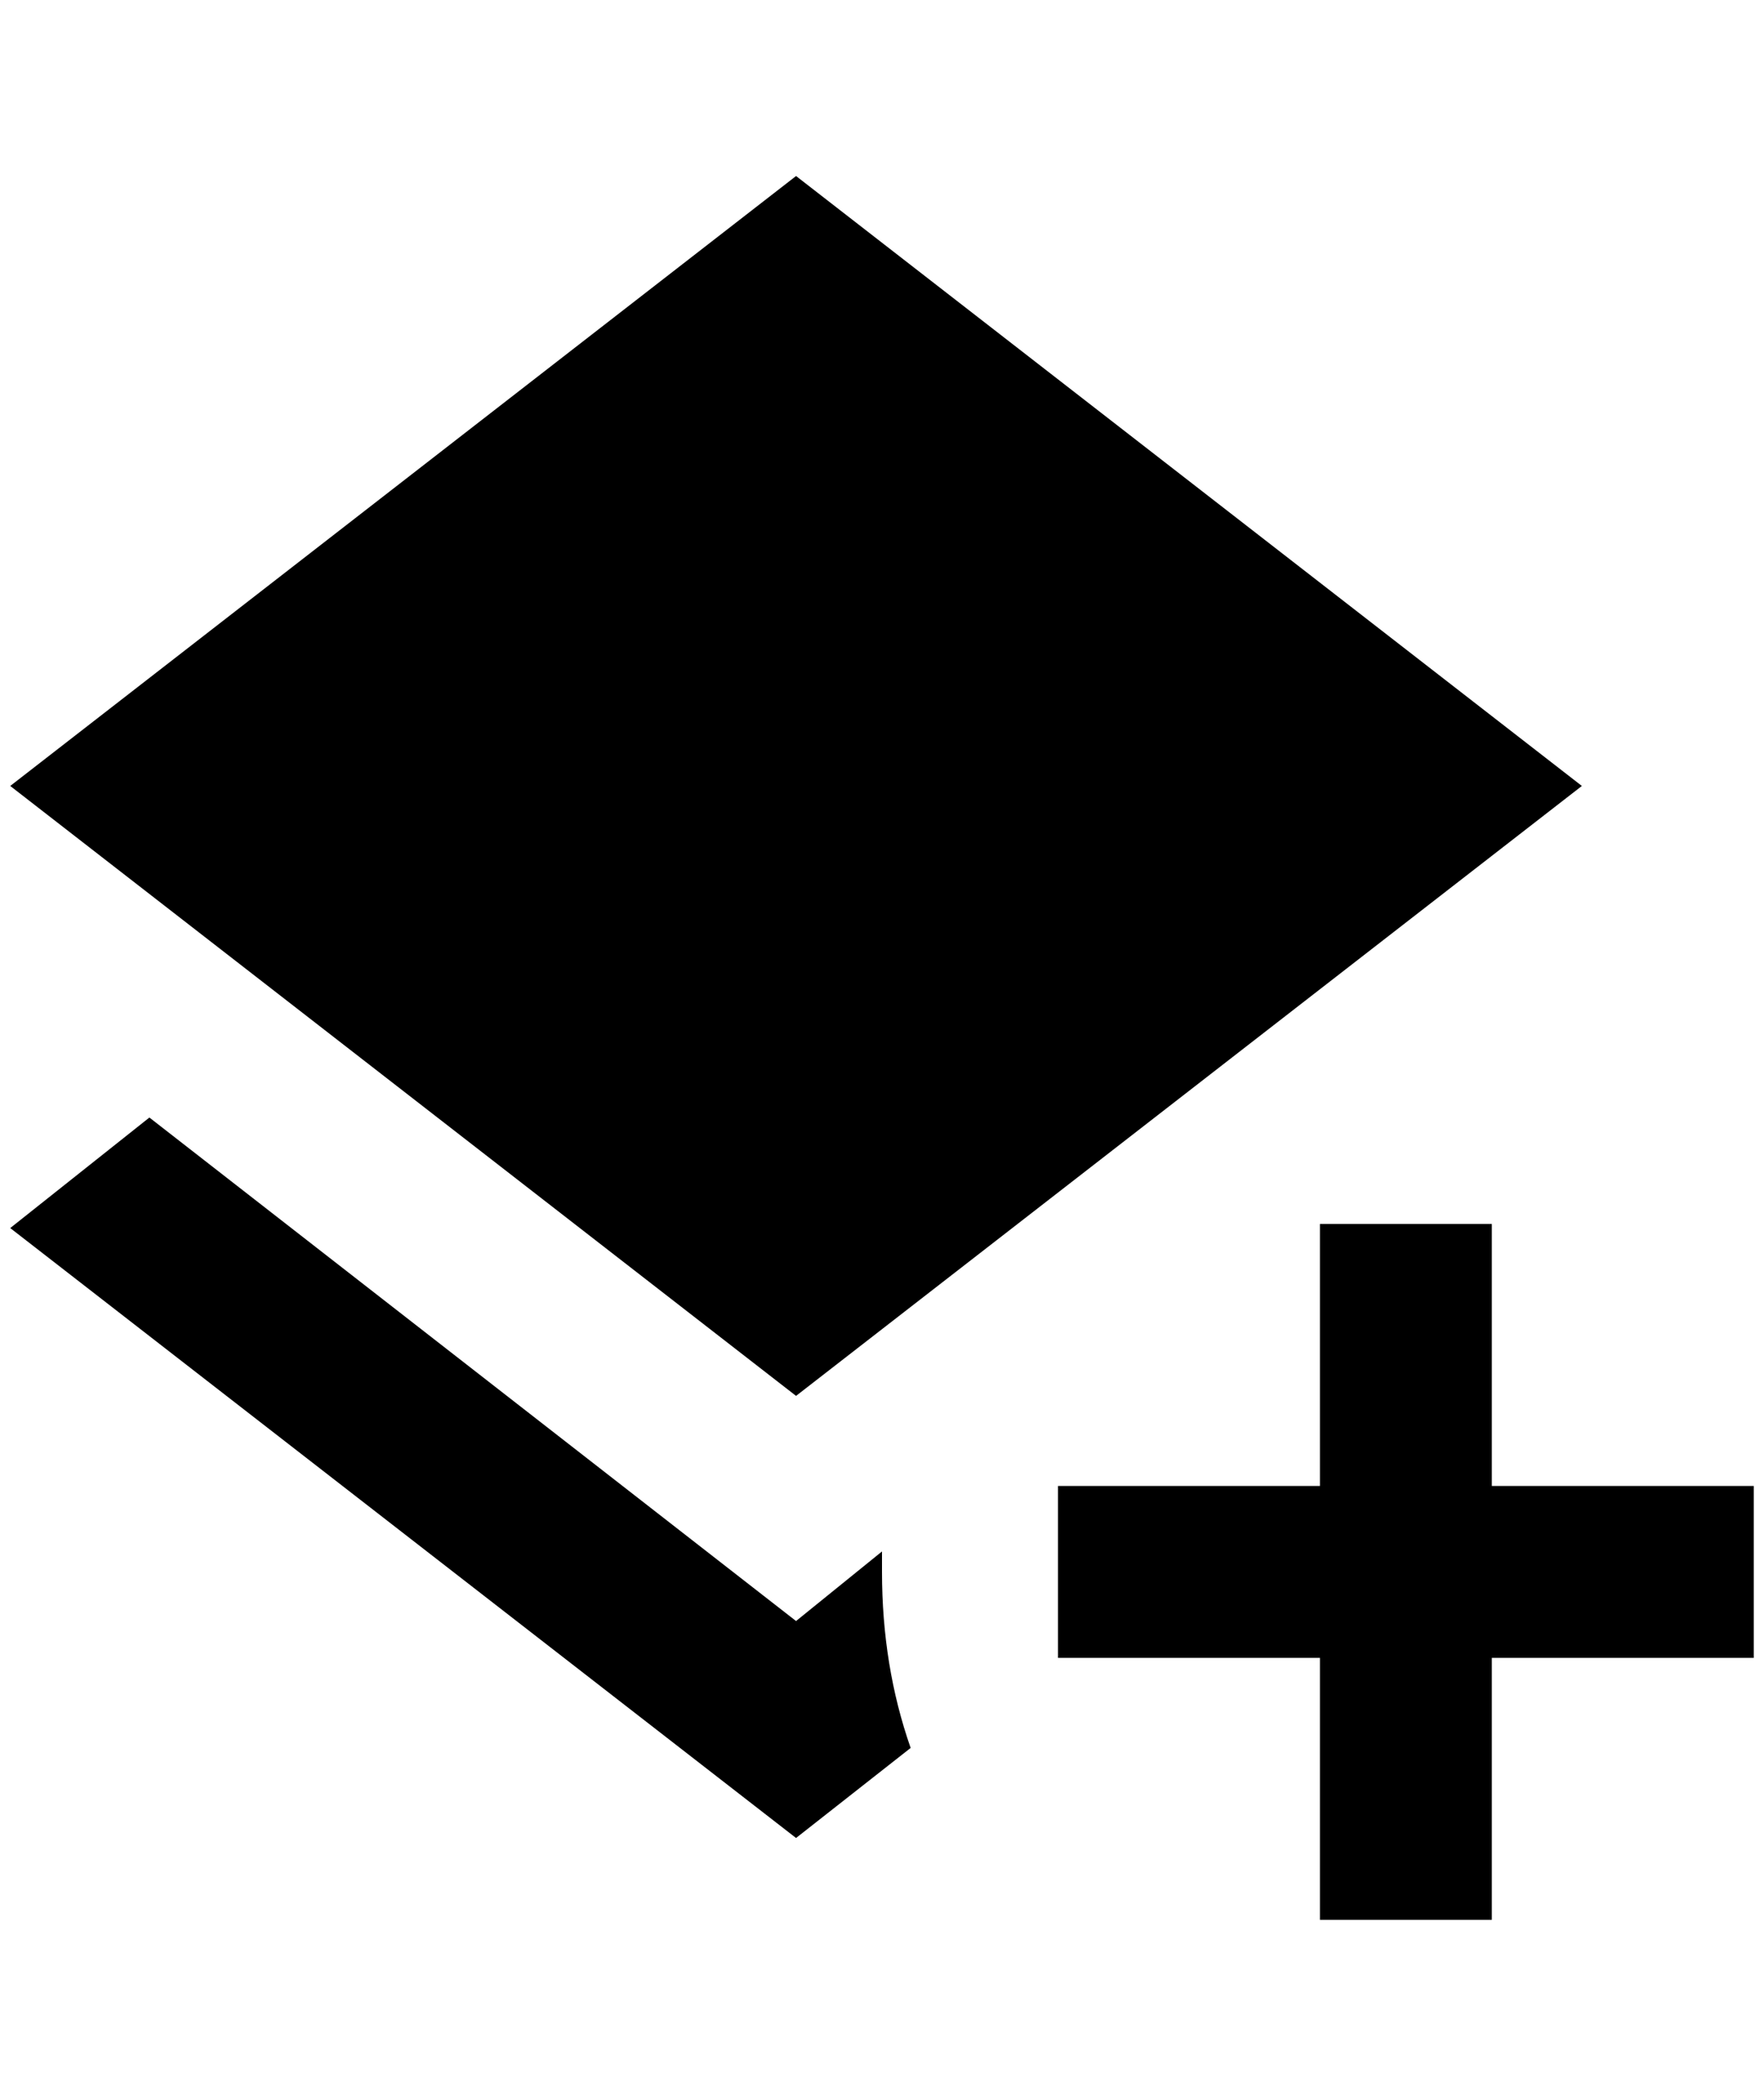 <?xml version="1.0" standalone="no"?>
<!DOCTYPE svg PUBLIC "-//W3C//DTD SVG 1.1//EN" "http://www.w3.org/Graphics/SVG/1.1/DTD/svg11.dtd" >
<svg xmlns="http://www.w3.org/2000/svg" xmlns:xlink="http://www.w3.org/1999/xlink" version="1.1" viewBox="-10 0 1724 2048">
   <path fill="currentColor"
d="M1280 1196h168v256h256v168h-256v256h-168v-256h-256v-168h256v-256zM768 1364l-768 -596l768 -596l768 596zM768 1584l84 -68v20q0 92 28 172l-112 88l-768 -596l136 -108z" />
</svg>
